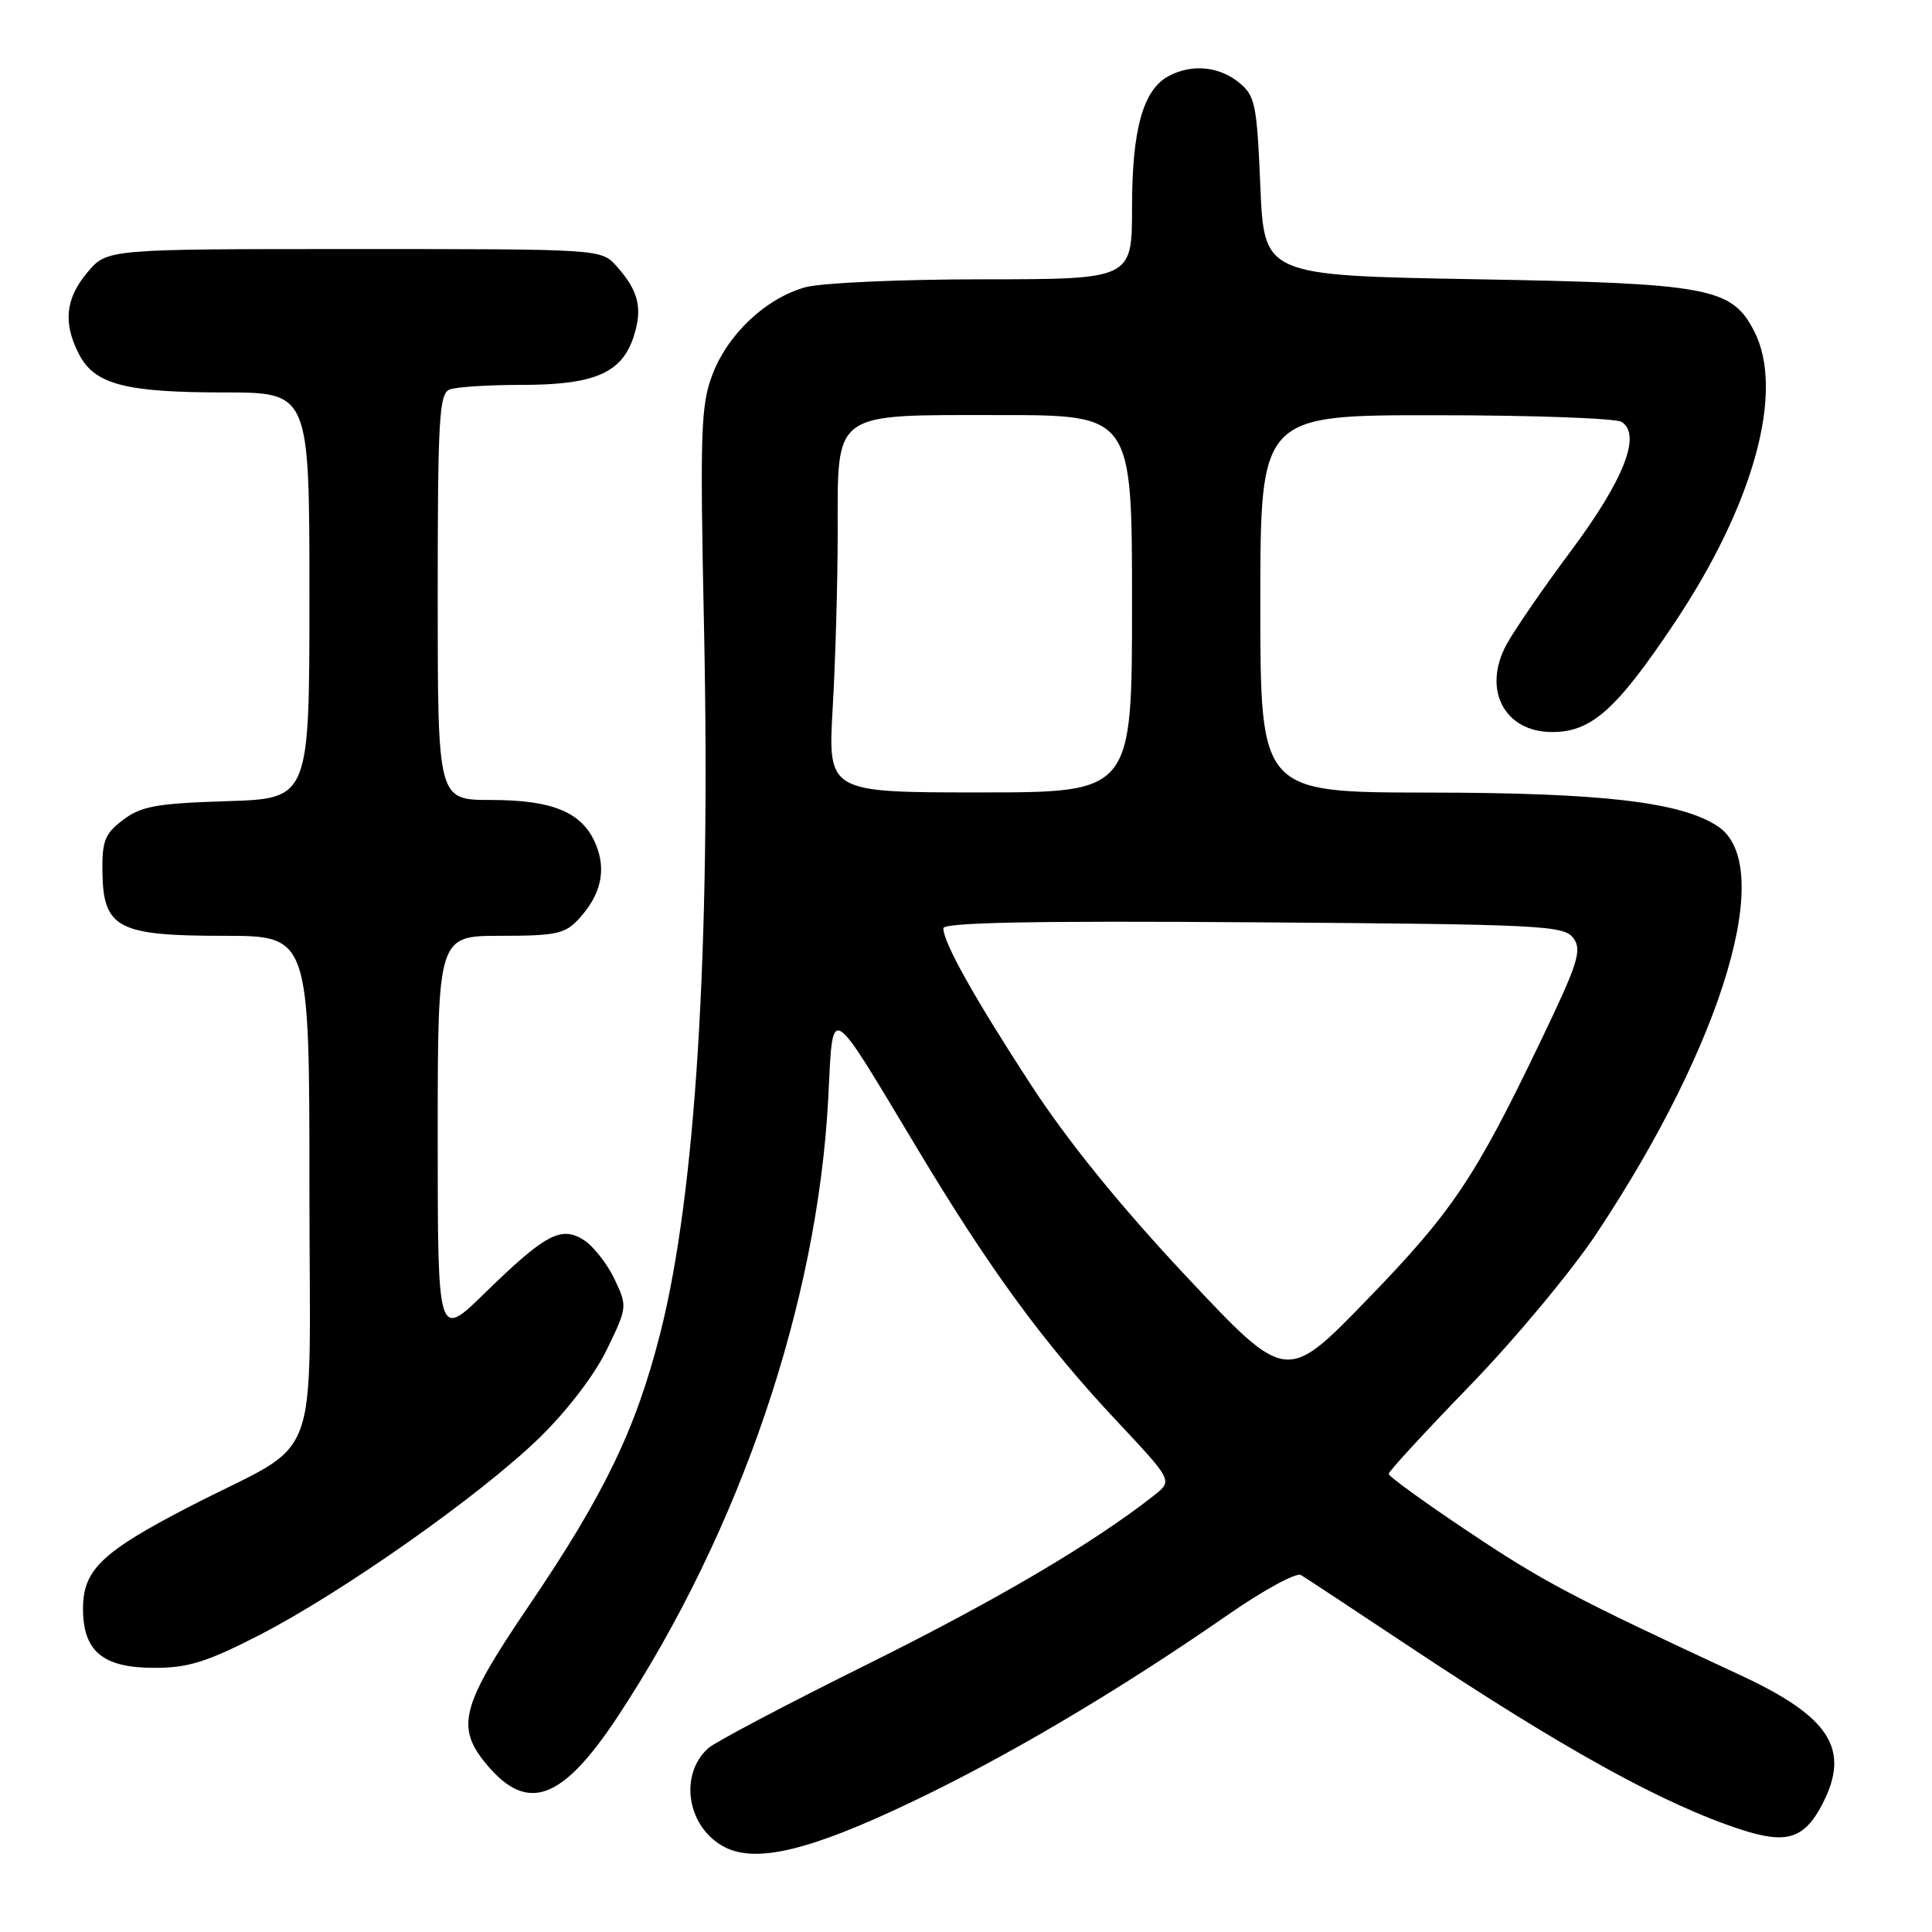 <?xml version="1.0" encoding="UTF-8" standalone="no"?>
<!DOCTYPE svg PUBLIC "-//W3C//DTD SVG 1.1//EN" "http://www.w3.org/Graphics/SVG/1.1/DTD/svg11.dtd" >
<svg xmlns="http://www.w3.org/2000/svg" xmlns:xlink="http://www.w3.org/1999/xlink" version="1.1" viewBox="0 0 256 256">
 <g >
 <path fill="currentColor"
d=" M 120.49 238.92 C 133.31 232.84 148.10 224.10 162.75 213.94 C 167.43 210.69 171.76 208.34 172.38 208.70 C 173.00 209.07 179.35 213.26 186.50 218.01 C 207.17 231.76 220.41 239.08 230.70 242.43 C 236.74 244.40 239.09 243.66 241.49 239.02 C 245.23 231.78 242.49 227.48 230.59 221.96 C 208.38 211.64 204.48 209.58 194.54 202.93 C 188.74 199.06 184.00 195.62 184.00 195.30 C 184.00 194.98 188.85 189.71 194.78 183.59 C 200.71 177.47 208.25 168.42 211.53 163.48 C 228.41 138.09 235.40 114.58 227.59 109.47 C 222.69 106.25 212.18 105.04 189.25 105.02 C 167.00 105.00 167.00 105.00 167.00 80.00 C 167.00 55.00 167.00 55.00 190.25 55.02 C 203.04 55.02 214.12 55.42 214.88 55.91 C 217.53 57.58 215.17 63.59 208.19 72.96 C 204.48 77.93 200.62 83.55 199.60 85.44 C 196.40 91.39 199.34 97.00 205.67 97.00 C 210.87 97.00 214.18 94.05 221.85 82.59 C 232.42 66.78 236.52 51.78 232.43 43.87 C 229.45 38.10 226.51 37.55 195.50 37.00 C 167.50 36.50 167.50 36.50 167.00 24.66 C 166.54 13.73 166.32 12.67 164.14 10.91 C 161.50 8.78 157.89 8.45 154.85 10.08 C 151.46 11.89 150.00 17.14 150.00 27.47 C 150.00 37.00 150.00 37.00 130.25 37.01 C 119.39 37.01 108.80 37.48 106.72 38.06 C 101.50 39.51 96.46 44.24 94.41 49.61 C 92.86 53.65 92.74 57.16 93.29 83.31 C 94.17 125.95 92.17 158.20 87.49 176.65 C 84.27 189.34 80.10 197.99 70.10 212.74 C 61.04 226.09 60.32 228.84 64.54 233.87 C 69.95 240.30 74.55 238.56 81.98 227.26 C 98.07 202.77 108.31 172.66 109.74 145.65 C 110.42 132.77 109.57 132.28 121.71 152.47 C 131.23 168.32 138.37 178.06 148.03 188.35 C 155.39 196.20 155.39 196.20 152.94 198.13 C 144.92 204.45 132.13 211.99 115.00 220.49 C 104.28 225.81 94.75 230.83 93.84 231.65 C 89.91 235.20 91.06 242.17 96.00 244.74 C 100.17 246.90 107.20 245.24 120.49 238.92 Z  M 34.38 216.65 C 45.40 210.98 63.70 198.09 71.49 190.50 C 75.14 186.95 78.79 182.18 80.41 178.82 C 83.13 173.22 83.14 173.10 81.43 169.50 C 80.48 167.49 78.67 165.18 77.42 164.35 C 74.39 162.37 72.28 163.49 64.25 171.33 C 58.00 177.44 58.00 177.44 58.00 150.72 C 58.00 124.00 58.00 124.00 66.33 124.00 C 73.68 124.00 74.89 123.74 76.71 121.75 C 79.64 118.55 80.37 115.31 78.95 111.88 C 77.20 107.65 73.30 106.00 65.05 106.00 C 58.00 106.00 58.00 106.00 58.00 79.11 C 58.00 55.51 58.19 52.14 59.58 51.61 C 60.45 51.27 64.75 51.00 69.13 51.00 C 78.72 51.00 82.37 49.44 83.94 44.67 C 85.19 40.88 84.63 38.53 81.68 35.25 C 79.65 33.00 79.60 33.00 46.91 33.00 C 14.18 33.00 14.18 33.00 11.59 36.08 C 8.66 39.56 8.33 42.80 10.47 46.94 C 12.53 50.93 16.58 52.00 29.65 52.00 C 41.00 52.00 41.00 52.00 41.00 78.91 C 41.00 105.82 41.00 105.82 30.07 106.16 C 20.79 106.45 18.71 106.82 16.32 108.63 C 13.89 110.46 13.51 111.43 13.57 115.53 C 13.68 122.99 15.60 124.00 29.61 124.00 C 41.00 124.00 41.00 124.00 41.00 157.42 C 41.00 195.69 42.98 190.42 25.19 199.59 C 13.51 205.62 11.00 208.01 11.00 213.14 C 11.00 218.82 13.62 221.00 20.46 221.00 C 24.94 221.00 27.43 220.22 34.38 216.65 Z  M 157.18 169.12 C 148.42 159.78 141.45 151.18 136.61 143.75 C 129.08 132.18 125.00 124.90 125.00 123.00 C 125.00 122.23 137.10 122.00 166.08 122.21 C 204.43 122.48 207.25 122.62 208.49 124.32 C 209.65 125.90 209.10 127.63 204.21 137.82 C 195.44 156.11 192.46 160.55 181.08 172.28 C 170.44 183.25 170.44 183.25 157.18 169.12 Z  M 110.34 93.75 C 110.70 87.56 110.99 77.21 111.00 70.75 C 111.00 54.31 110.06 55.00 132.50 55.00 C 150.00 55.00 150.00 55.00 150.00 80.00 C 150.00 105.00 150.00 105.00 129.85 105.00 C 109.69 105.00 109.69 105.00 110.34 93.75 Z "/>
</g>
</svg>